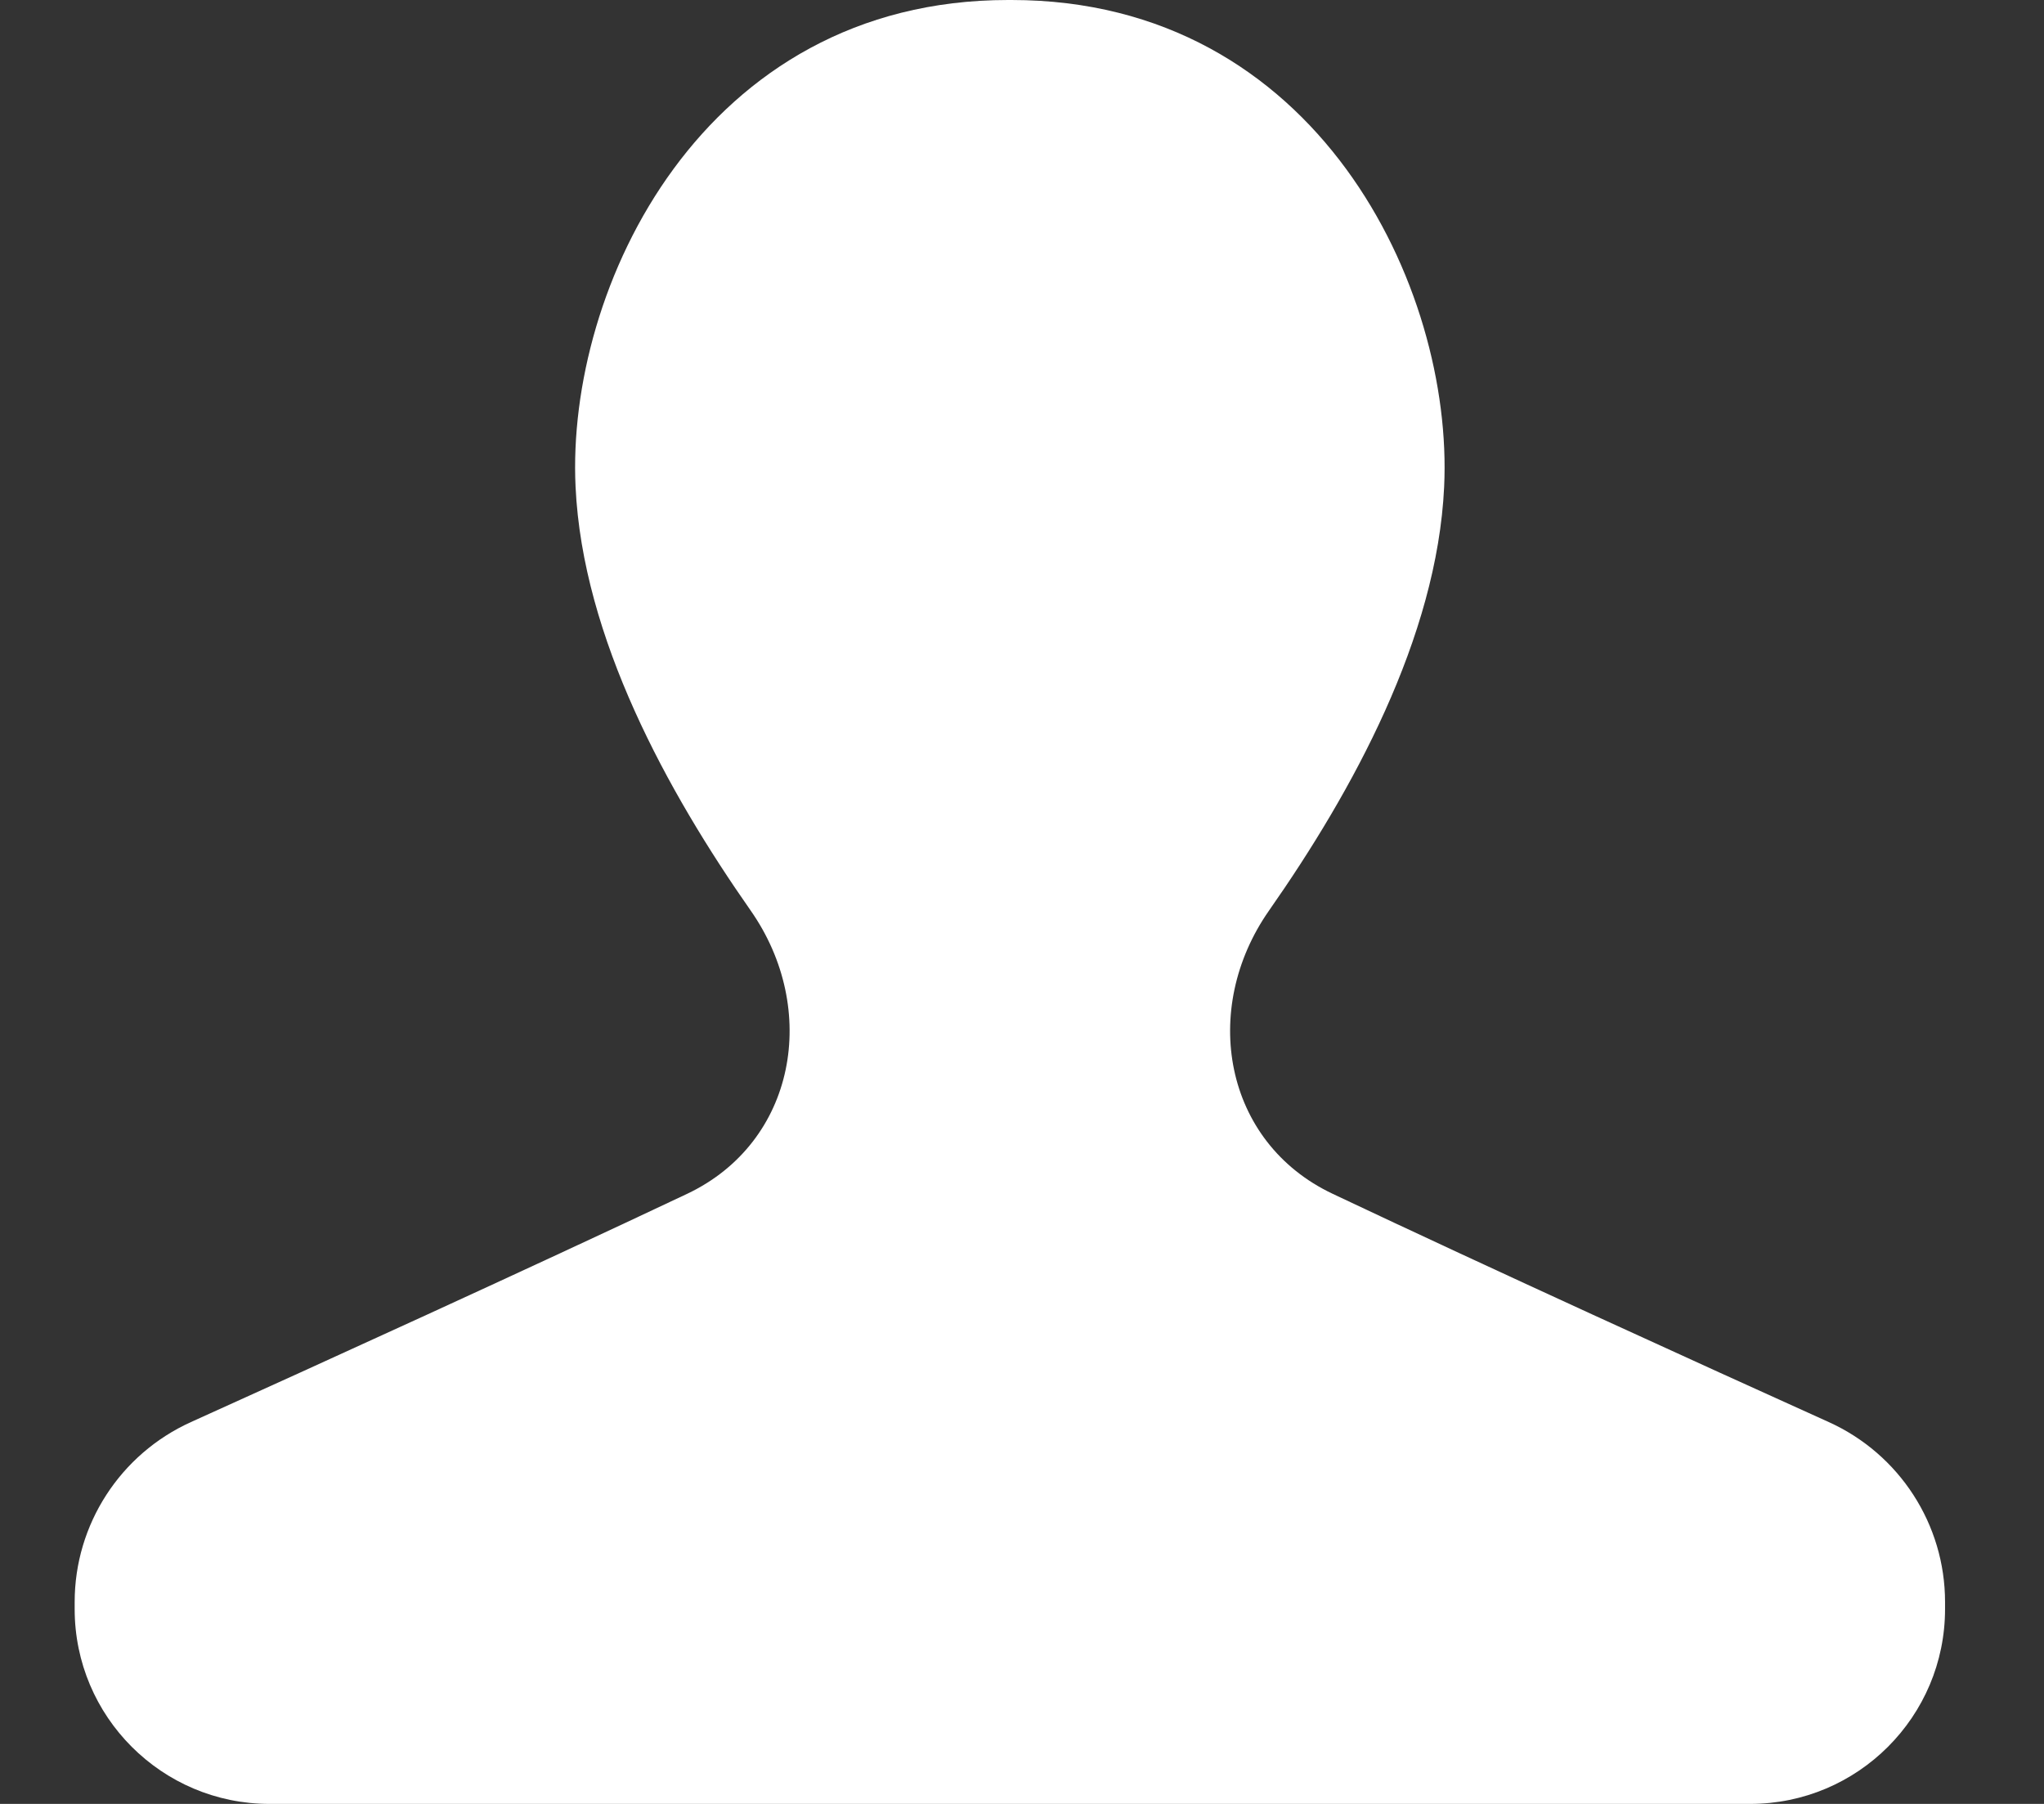 <svg width="17" height="15" viewBox="0 0 17 15" fill="none" xmlns="http://www.w3.org/2000/svg">
<rect x="0" y="0" width="17" height="15" fill="#333333" stroke="none"/>
<path d="M16.177 13.321C16.177 12.676 15.798 12.091 15.21 11.825C14.145 11.344 12.409 10.554 11.084 9.927C10.178 9.499 9.98 8.392 10.555 7.571C11.246 6.584 11.952 5.302 12.011 4.048C12.089 2.395 10.957 0 8.413 0C8.409 0 8.404 0 8.399 0C8.394 0 8.389 0 8.384 0C5.841 0 4.708 2.395 4.787 4.048C4.846 5.303 5.552 6.584 6.243 7.571C6.818 8.392 6.62 9.498 5.715 9.927C4.389 10.554 2.653 11.344 1.588 11.825C1 12.091 0.621 12.676 0.621 13.321L0.621 13.38C0.621 14.274 1.347 15 2.241 15H14.556C15.451 15 16.177 14.274 16.177 13.38V13.321Z" fill="white"/>
</svg>
